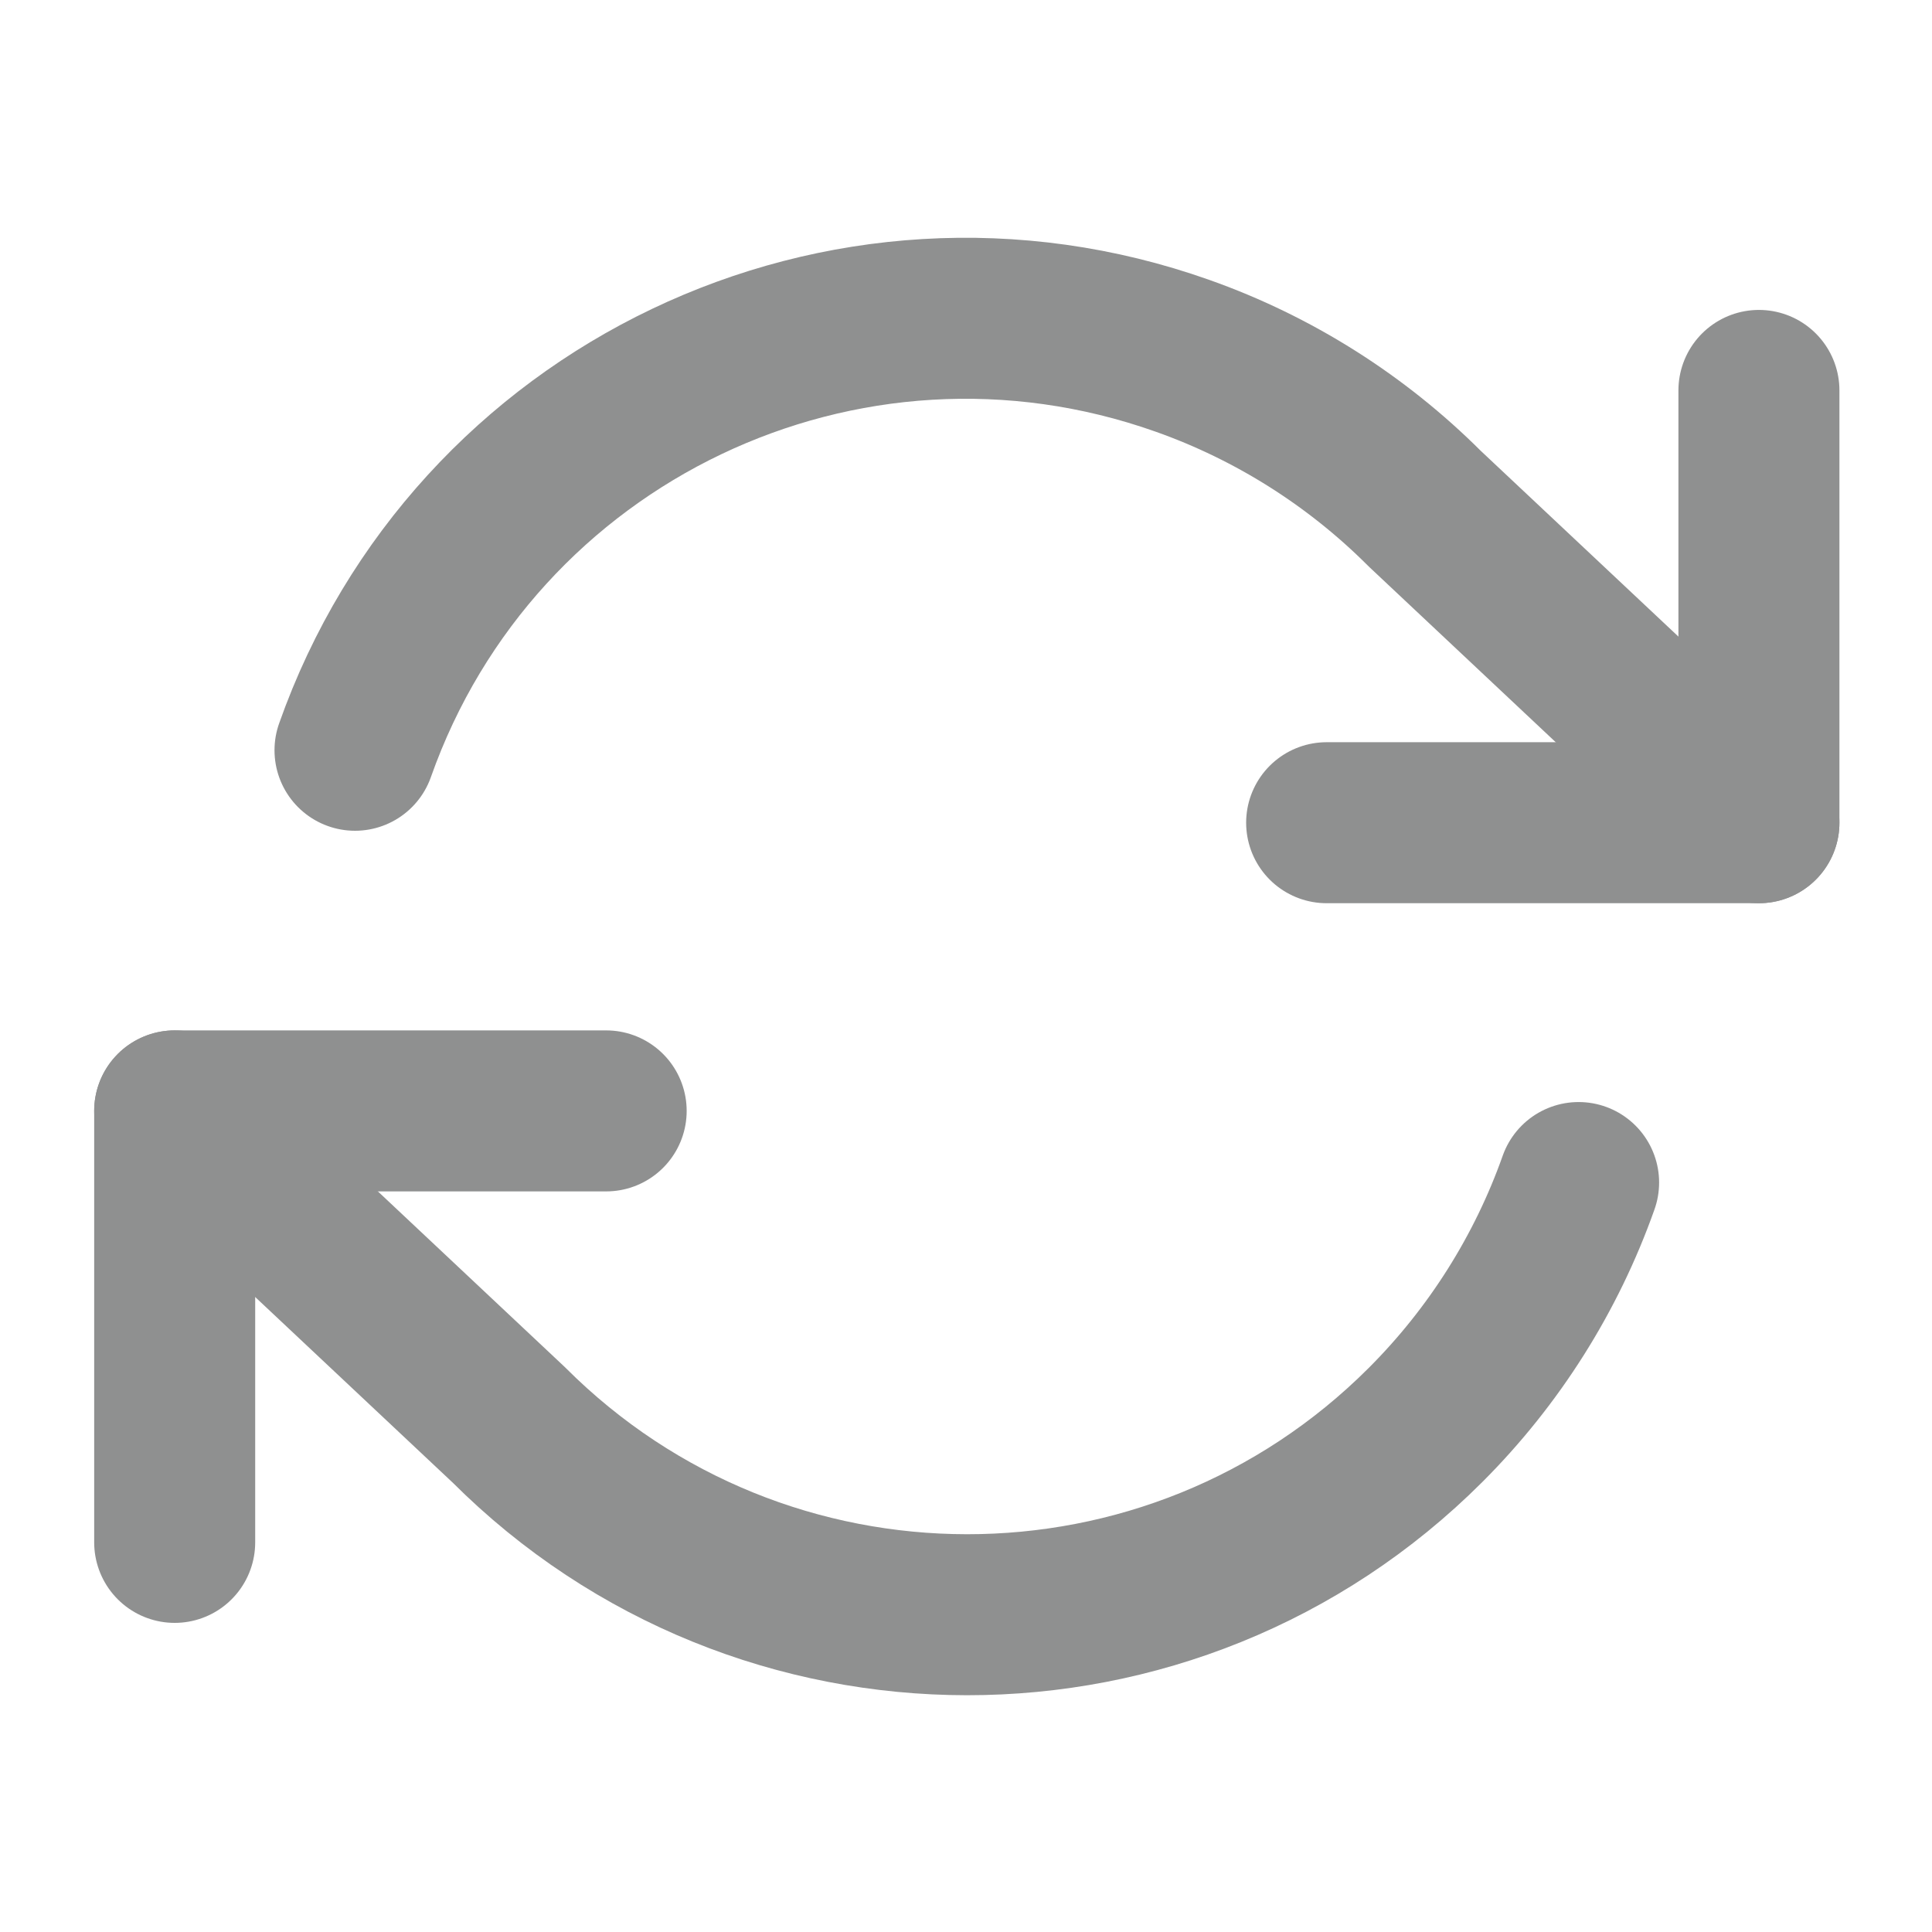 <?xml version="1.0" encoding="utf-8"?>
<!-- Generator: Adobe Illustrator 24.3.0, SVG Export Plug-In . SVG Version: 6.00 Build 0)  -->
<svg version="1.1" id="Layer_1" xmlns="http://www.w3.org/2000/svg" xmlns:xlink="http://www.w3.org/1999/xlink" x="0px" y="0px"
	 viewBox="0 0 24 24" style="enable-background:new 0 0 24 24;" xml:space="preserve">
<style type="text/css">
	
		.st0{display:none;fill:#FFFFFF;stroke:#8F9090;stroke-width:2;stroke-linecap:round;stroke-linejoin:round;stroke-miterlimit:10.667;}
	
		.st1{display:none;fill:none;stroke:#8F9090;stroke-width:2;stroke-linecap:round;stroke-linejoin:round;stroke-miterlimit:10.667;}
	.st2{fill:none;stroke:#8F9090;stroke-width:2;stroke-linecap:round;stroke-linejoin:round;stroke-miterlimit:10.667;}
</style>
<path class="st0" d="M18.94,5.84v14.43c0,1.14-0.92,2.06-2.06,2.06H6.57c-1.14,0-2.06-0.92-2.06-2.06V5.84 M7.6,5.84V3.78
	c0-1.14,0.92-2.06,2.06-2.06h4.12c1.14,0,2.06,0.92,2.06,2.06v2.06"/>
<polyline class="st1" points="2.45,5.84 4.51,5.84 21.01,5.84 "/>
<line class="st1" x1="9.66" y1="11" x2="9.66" y2="17.18"/>
<line class="st1" x1="13.79" y1="11" x2="13.79" y2="17.18"/>
<line class="st1" x1="20.21" y1="3.79" x2="3.79" y2="20.21"/>
<line class="st1" x1="3.79" y1="3.79" x2="20.21" y2="20.21"/>
<polyline class="st2" points="21.85,4.85 21.85,10.22 16.48,10.22 "/>
<polyline class="st2" points="2.17,19.16 2.17,13.8 7.53,13.8 "/>
<path class="st2" d="M4.41,9.32c1.48-4.19,6.08-6.39,10.28-4.9c1.13,0.4,2.16,1.05,3.01,1.9l4.15,3.9 M2.17,13.8l4.15,3.9
	c3.14,3.14,8.24,3.15,11.39,0c0.85-0.85,1.5-1.88,1.9-3.01"/>
</svg>
